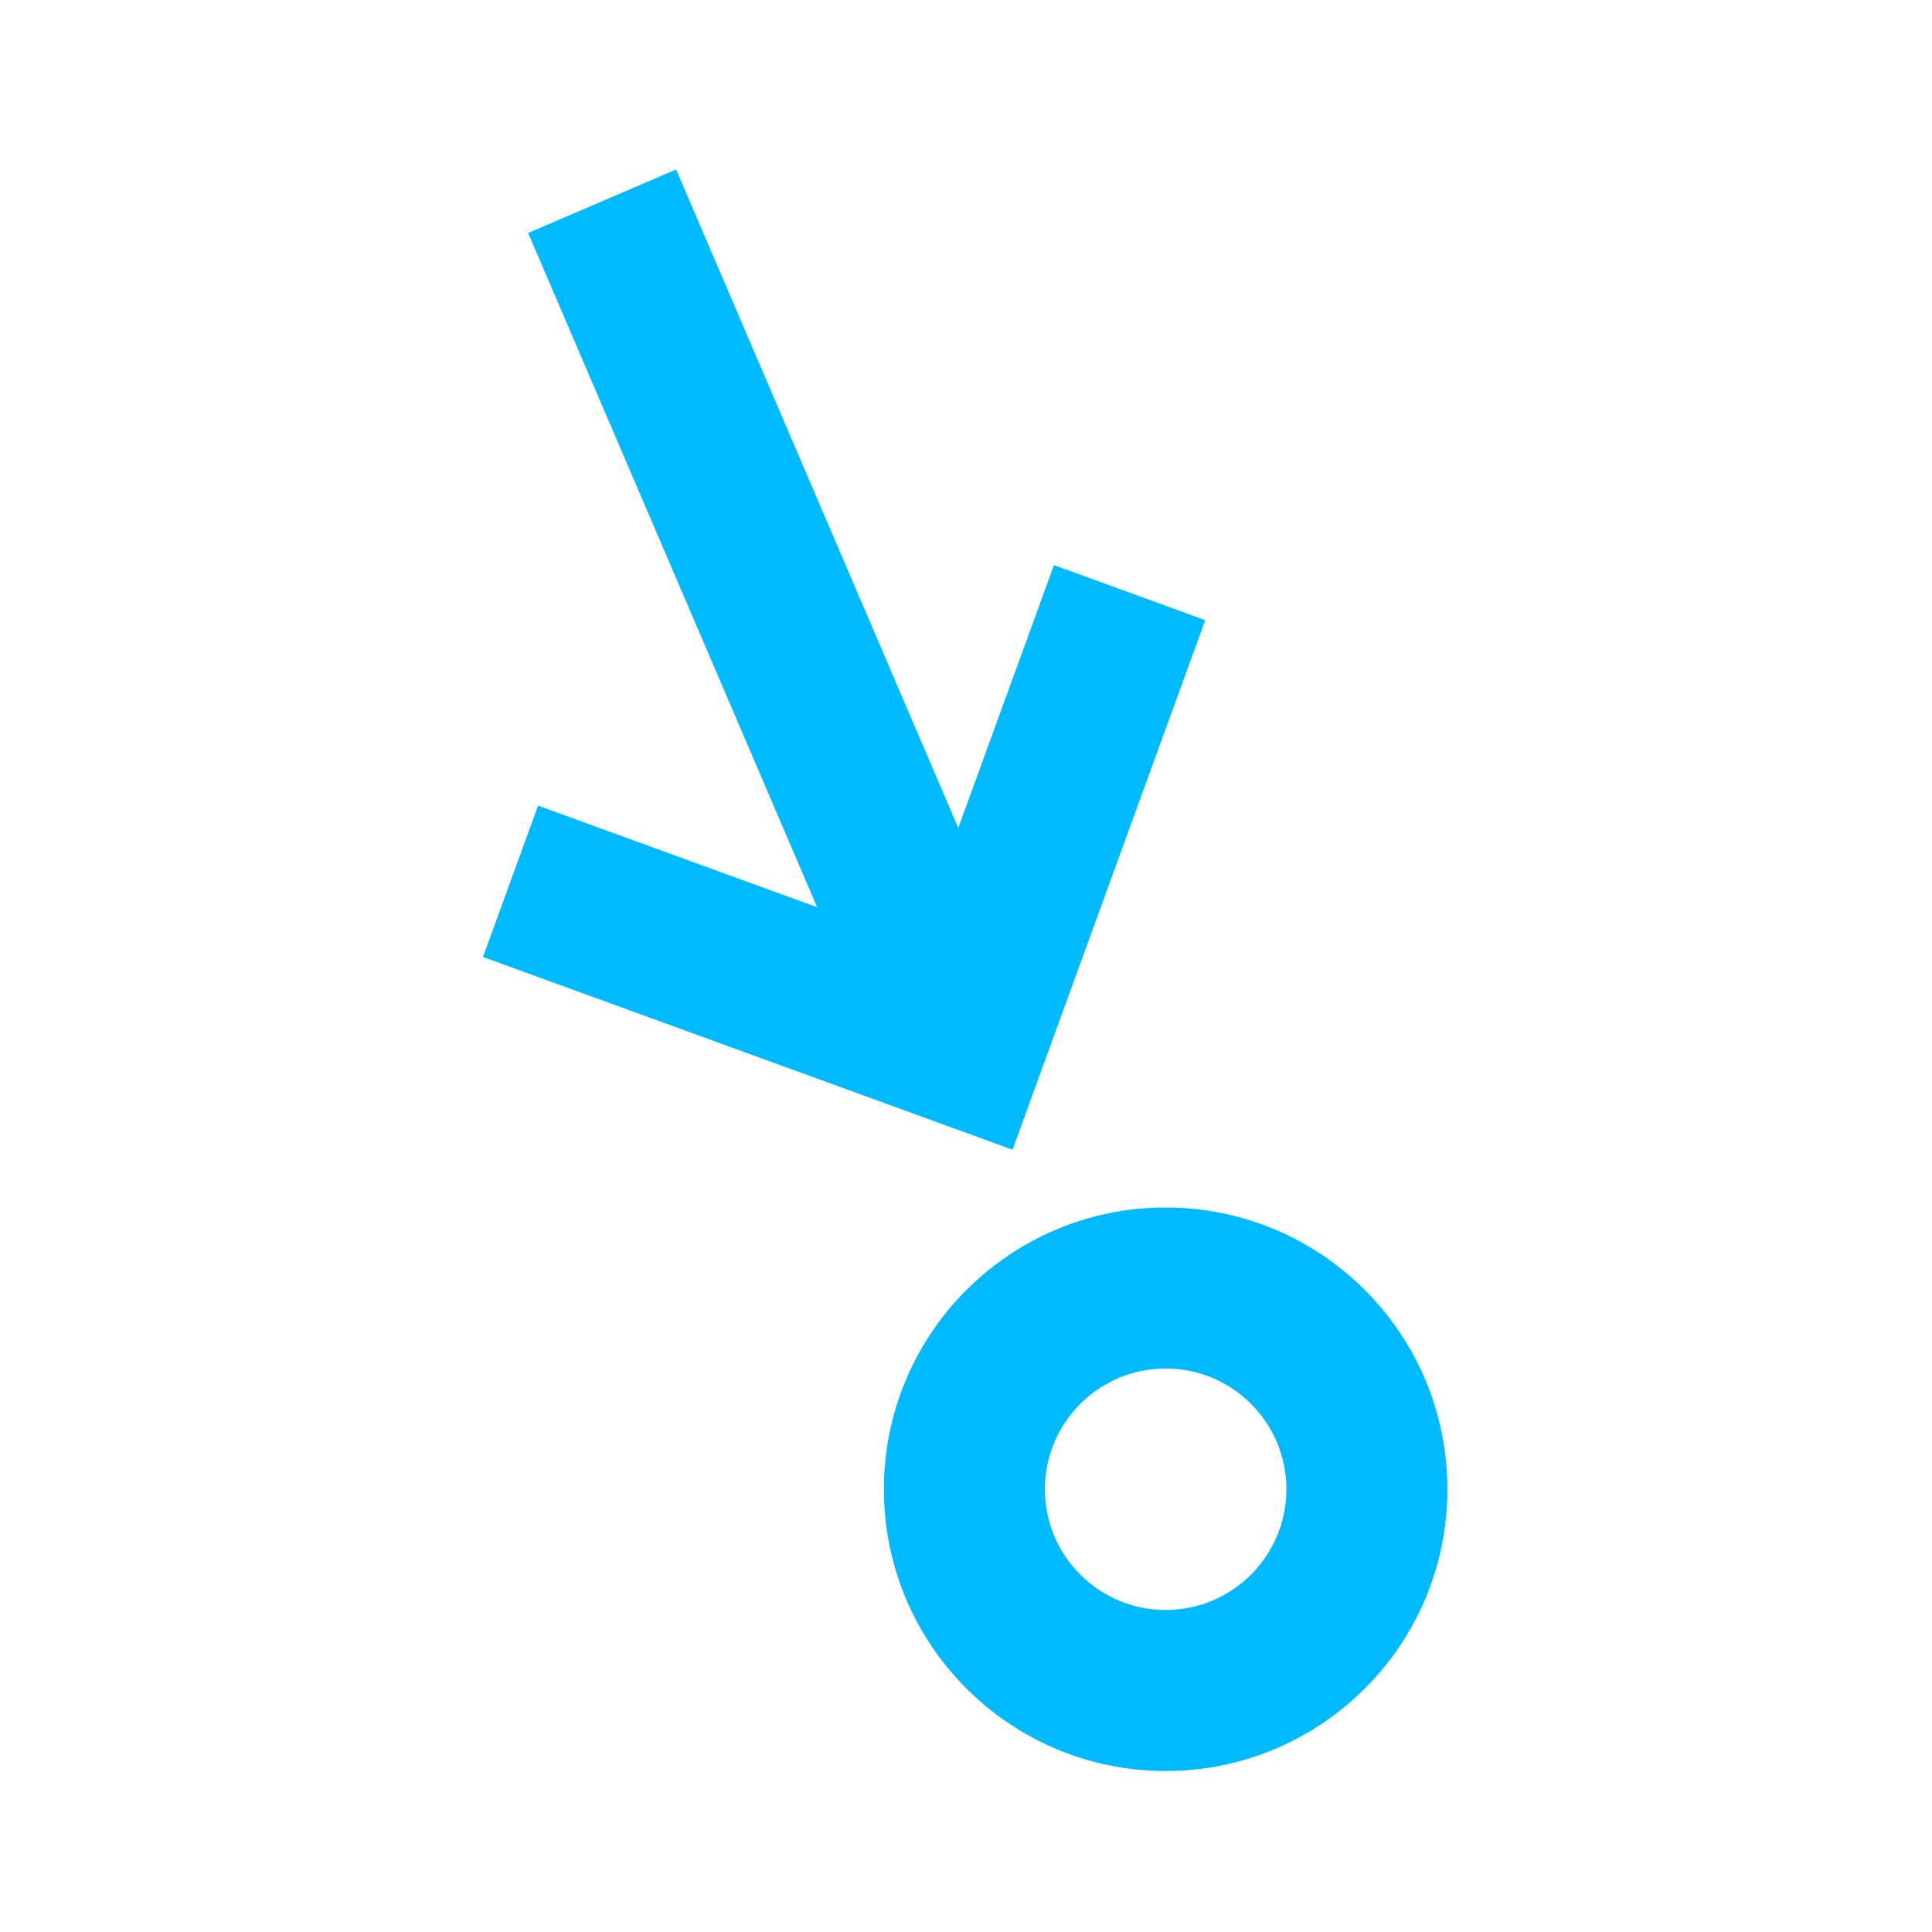 <svg width="24" height="24" viewBox="0 0 24 24" fill="none" xmlns="http://www.w3.org/2000/svg">
<path d="M6.684 10.008L10.151 11.27L6.561 2.894L8.399 2.106L11.904 10.285L13.093 7.02L14.972 7.704L12.578 14.282L6 11.888L6.684 10.008Z" fill="#00BAFF"/>
<path fill-rule="evenodd" clip-rule="evenodd" d="M10.98 18.5C10.98 20.433 12.547 22 14.48 22C16.413 22 17.98 20.433 17.98 18.5C17.98 16.567 16.413 15 14.48 15C12.547 15 10.98 16.567 10.98 18.5ZM12.98 18.5C12.98 19.328 13.652 20 14.48 20C15.309 20 15.98 19.328 15.98 18.5C15.98 17.672 15.309 17 14.48 17C13.652 17 12.98 17.672 12.98 18.5Z" fill="#00BAFF"/>
</svg>
